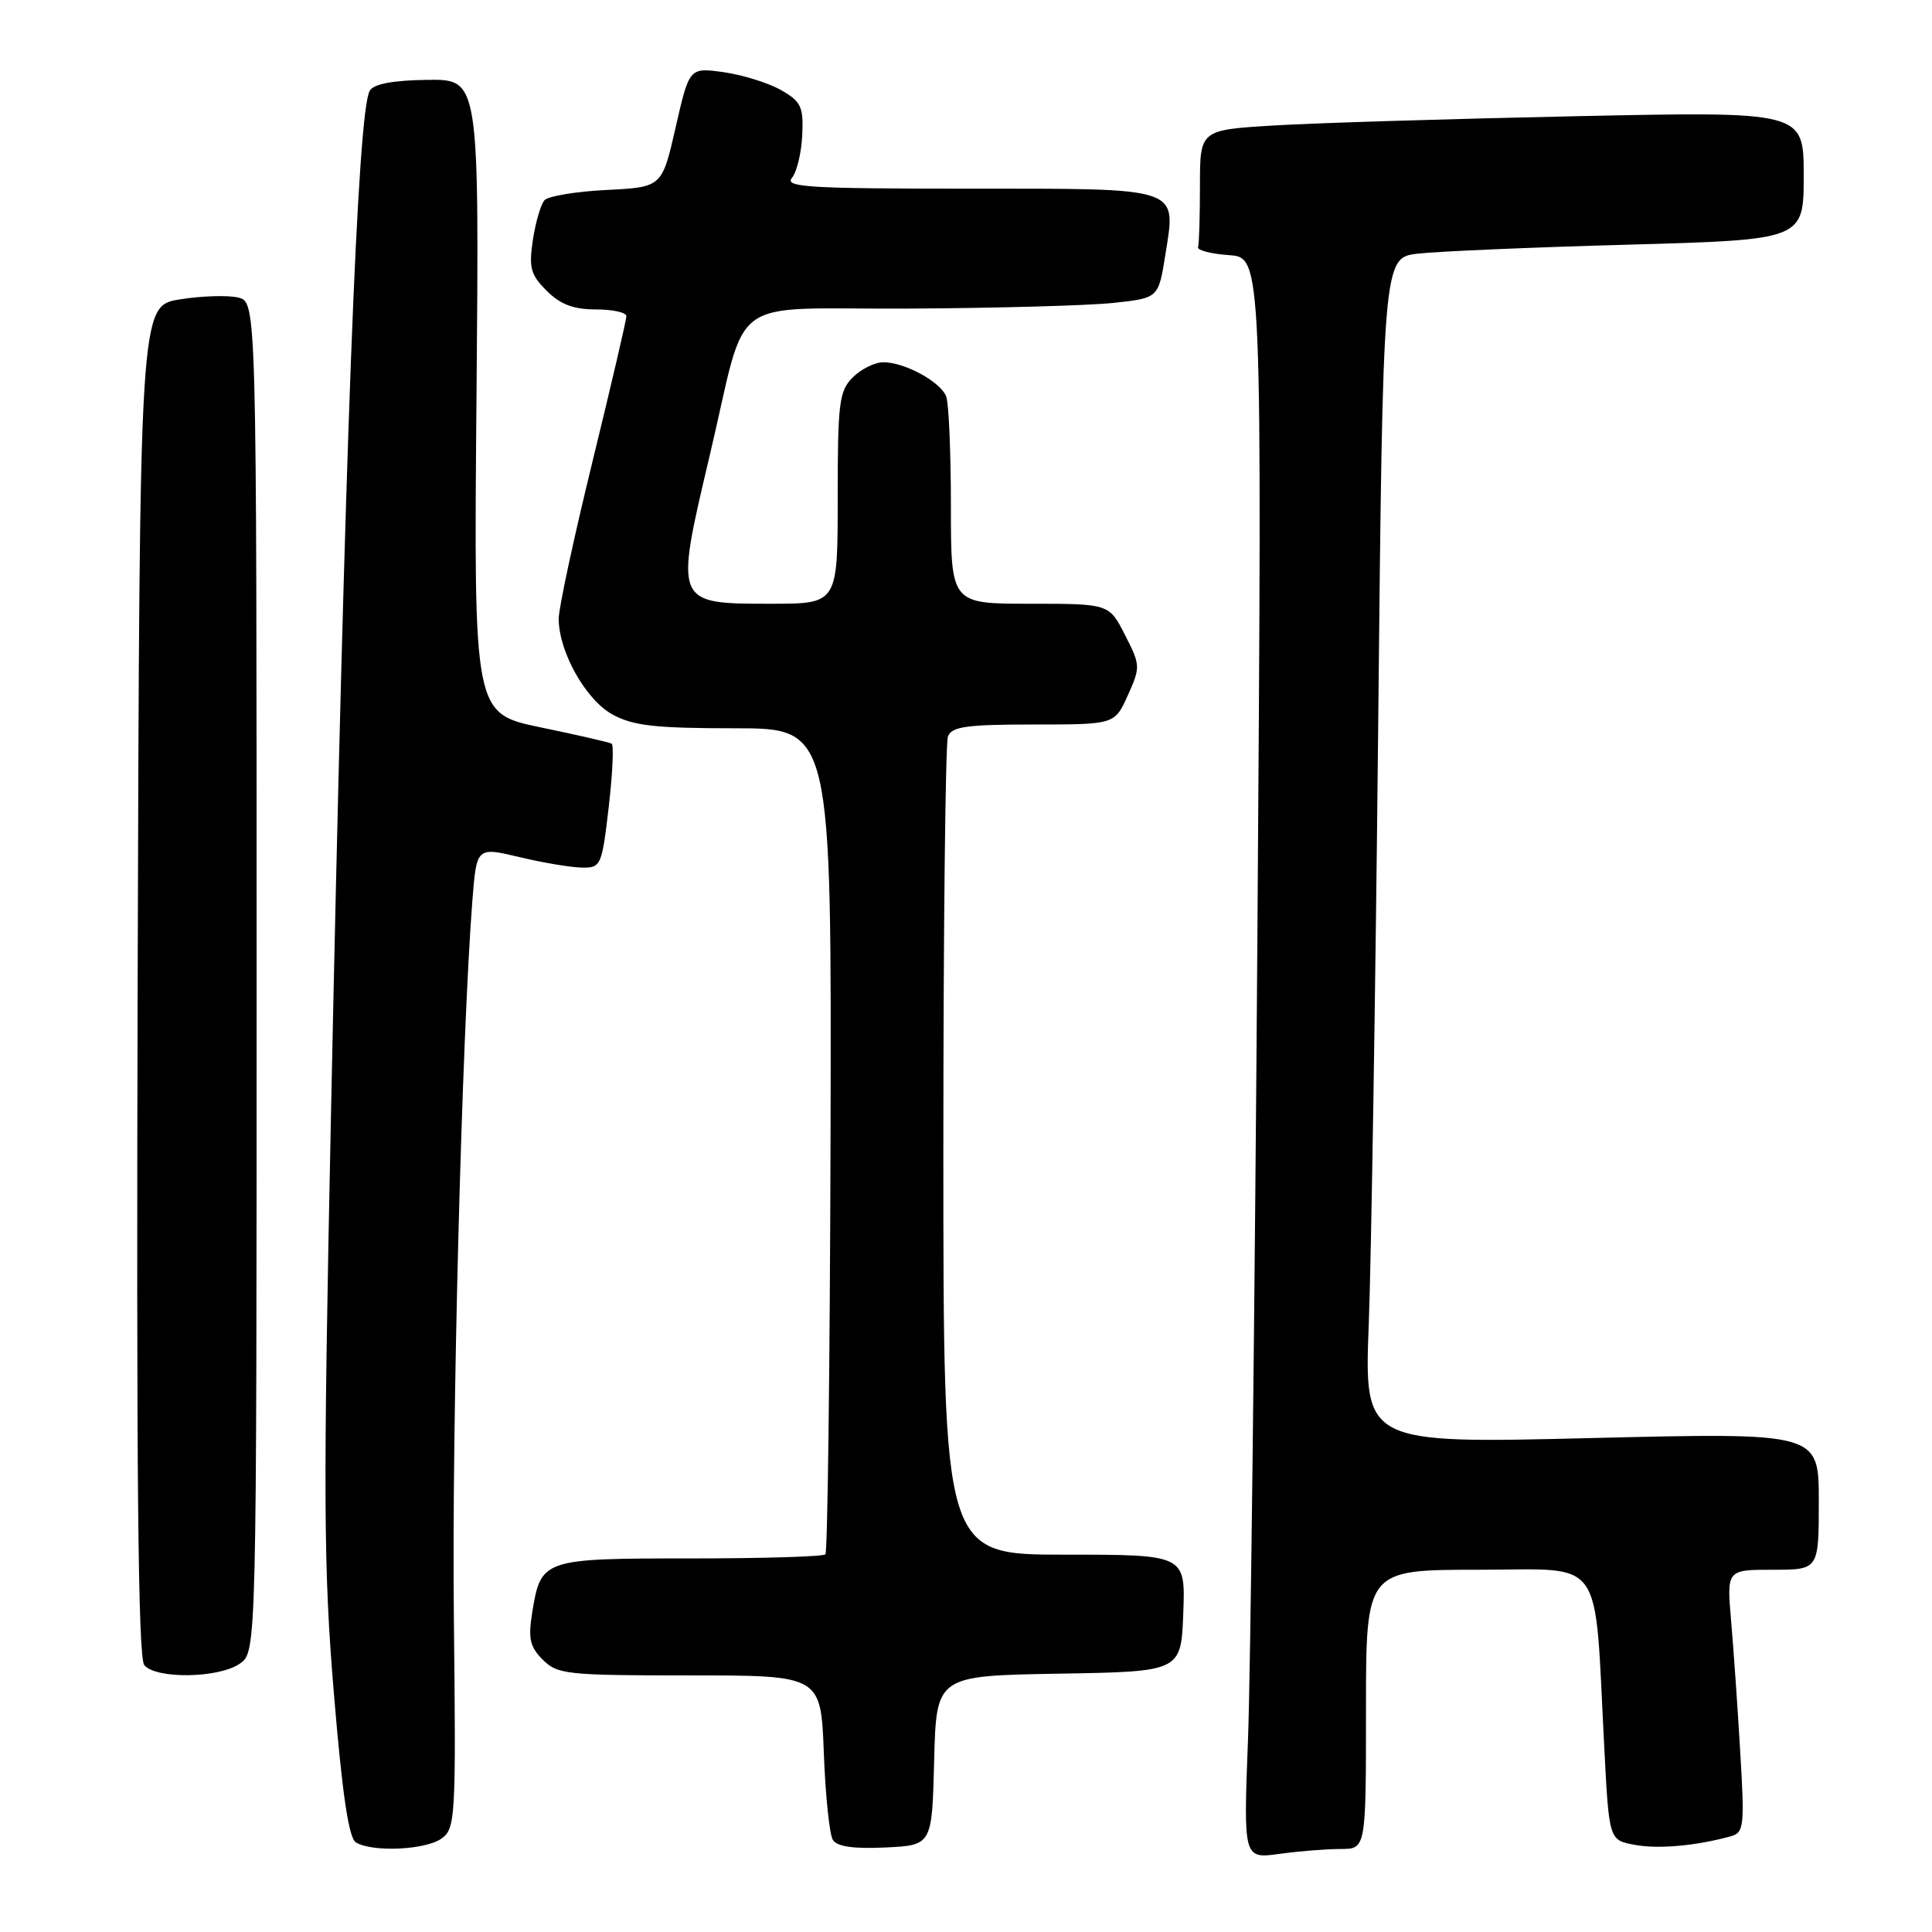 <?xml version="1.0" encoding="UTF-8" standalone="no"?>
<!DOCTYPE svg PUBLIC "-//W3C//DTD SVG 1.1//EN" "http://www.w3.org/Graphics/SVG/1.1/DTD/svg11.dtd" >
<svg xmlns="http://www.w3.org/2000/svg" xmlns:xlink="http://www.w3.org/1999/xlink" version="1.1" viewBox="0 0 256 256">
 <g >
 <path fill="currentColor"
d=" M 177.64 245.00 C 181.00 245.00 181.00 245.00 181.00 226.50 C 181.00 208.00 181.00 208.00 195.90 208.00 C 212.85 208.00 211.22 205.69 212.58 231.66 C 213.21 243.82 213.21 243.82 216.60 244.45 C 219.73 245.04 224.74 244.59 229.36 243.31 C 231.08 242.83 231.18 241.98 230.59 232.15 C 230.25 226.29 229.70 218.46 229.38 214.75 C 228.80 208.00 228.80 208.00 234.90 208.00 C 241.00 208.00 241.00 208.00 241.00 198.91 C 241.00 189.82 241.00 189.82 210.88 190.55 C 180.76 191.29 180.76 191.29 181.37 175.39 C 181.70 166.65 182.26 131.30 182.61 96.83 C 183.24 34.15 183.24 34.15 187.87 33.61 C 190.42 33.31 202.96 32.77 215.75 32.42 C 239.00 31.77 239.00 31.77 239.00 23.26 C 239.00 14.76 239.00 14.76 208.75 15.40 C 192.11 15.75 174.11 16.30 168.75 16.63 C 159.00 17.22 159.00 17.22 159.00 24.61 C 159.00 28.67 158.89 32.34 158.75 32.75 C 158.61 33.16 160.47 33.64 162.87 33.81 C 167.24 34.13 167.24 34.13 166.61 124.31 C 166.26 173.92 165.70 221.66 165.37 230.40 C 164.76 246.30 164.76 246.30 169.52 245.65 C 172.14 245.29 175.79 245.00 177.64 245.00 Z  M 58.53 243.60 C 60.35 242.27 60.43 240.83 60.14 214.35 C 59.85 189.11 61.19 137.37 62.59 119.36 C 63.15 112.22 63.15 112.22 68.83 113.57 C 71.95 114.32 75.67 114.94 77.11 114.96 C 79.63 115.00 79.75 114.73 80.66 106.93 C 81.17 102.50 81.35 98.72 81.05 98.54 C 80.75 98.36 76.51 97.39 71.64 96.38 C 62.77 94.54 62.77 94.54 63.14 52.52 C 63.50 10.50 63.50 10.50 56.66 10.58 C 52.11 10.64 49.55 11.11 49.00 12.01 C 47.37 14.63 45.67 59.75 43.85 148.00 C 42.81 198.51 42.86 207.79 44.24 224.38 C 45.35 237.73 46.20 243.51 47.15 244.12 C 49.28 245.46 56.43 245.14 58.53 243.60 Z  M 123.78 233.27 C 124.07 222.05 124.07 222.05 140.28 221.77 C 156.50 221.50 156.50 221.50 156.79 213.75 C 157.08 206.00 157.08 206.00 141.04 206.00 C 125.00 206.00 125.00 206.00 125.00 152.58 C 125.00 123.20 125.27 98.45 125.61 97.58 C 126.11 96.28 128.08 96.00 136.96 96.00 C 147.70 96.00 147.70 96.00 149.44 92.14 C 151.13 88.39 151.12 88.15 149.07 84.14 C 146.96 80.00 146.96 80.00 136.48 80.00 C 126.00 80.00 126.00 80.00 126.00 67.08 C 126.00 59.98 125.72 53.44 125.38 52.54 C 124.63 50.59 119.88 48.00 117.05 48.00 C 115.92 48.00 114.10 48.90 113.00 50.00 C 111.19 51.81 111.00 53.33 111.00 66.00 C 111.00 80.00 111.00 80.00 102.20 80.00 C 89.34 80.00 89.38 80.08 94.04 60.36 C 99.20 38.53 95.84 41.02 120.33 40.89 C 131.97 40.83 144.20 40.49 147.50 40.14 C 153.50 39.50 153.50 39.50 154.41 33.79 C 155.85 24.69 156.78 25.00 128.26 25.00 C 107.24 25.00 103.92 24.80 104.93 23.58 C 105.58 22.81 106.19 20.26 106.30 17.92 C 106.48 14.15 106.16 13.47 103.50 11.94 C 101.85 11.00 98.44 9.93 95.92 9.57 C 91.34 8.93 91.34 8.93 89.53 16.86 C 87.72 24.80 87.72 24.80 80.39 25.17 C 76.36 25.37 72.66 25.98 72.16 26.52 C 71.66 27.06 70.97 29.43 70.61 31.78 C 70.06 35.47 70.30 36.40 72.44 38.53 C 74.25 40.34 75.99 41.00 78.95 41.00 C 81.18 41.00 83.00 41.40 83.00 41.90 C 83.00 42.39 80.98 51.05 78.51 61.15 C 76.04 71.24 74.02 80.62 74.03 82.00 C 74.05 86.40 77.63 92.75 81.17 94.68 C 83.90 96.17 86.82 96.50 97.35 96.50 C 110.19 96.50 110.19 96.50 110.05 150.96 C 109.97 180.92 109.66 205.67 109.37 205.96 C 109.07 206.26 101.01 206.50 91.45 206.50 C 71.90 206.50 71.67 206.58 70.52 213.67 C 69.97 217.12 70.21 218.21 71.92 219.92 C 73.87 221.87 75.12 222.00 91.39 222.00 C 108.77 222.00 108.77 222.00 109.16 232.25 C 109.37 237.89 109.91 243.08 110.36 243.80 C 110.92 244.69 113.10 245.00 117.34 244.80 C 123.50 244.50 123.50 244.50 123.78 233.27 Z  M 31.78 220.44 C 34.00 218.89 34.00 218.89 34.00 129.46 C 34.00 40.04 34.00 40.04 31.58 39.43 C 30.25 39.10 26.76 39.20 23.83 39.67 C 18.50 40.52 18.50 40.52 18.24 129.90 C 18.06 195.11 18.29 219.65 19.12 220.64 C 20.67 222.51 29.02 222.38 31.78 220.44 Z "/>
</g>
</svg>